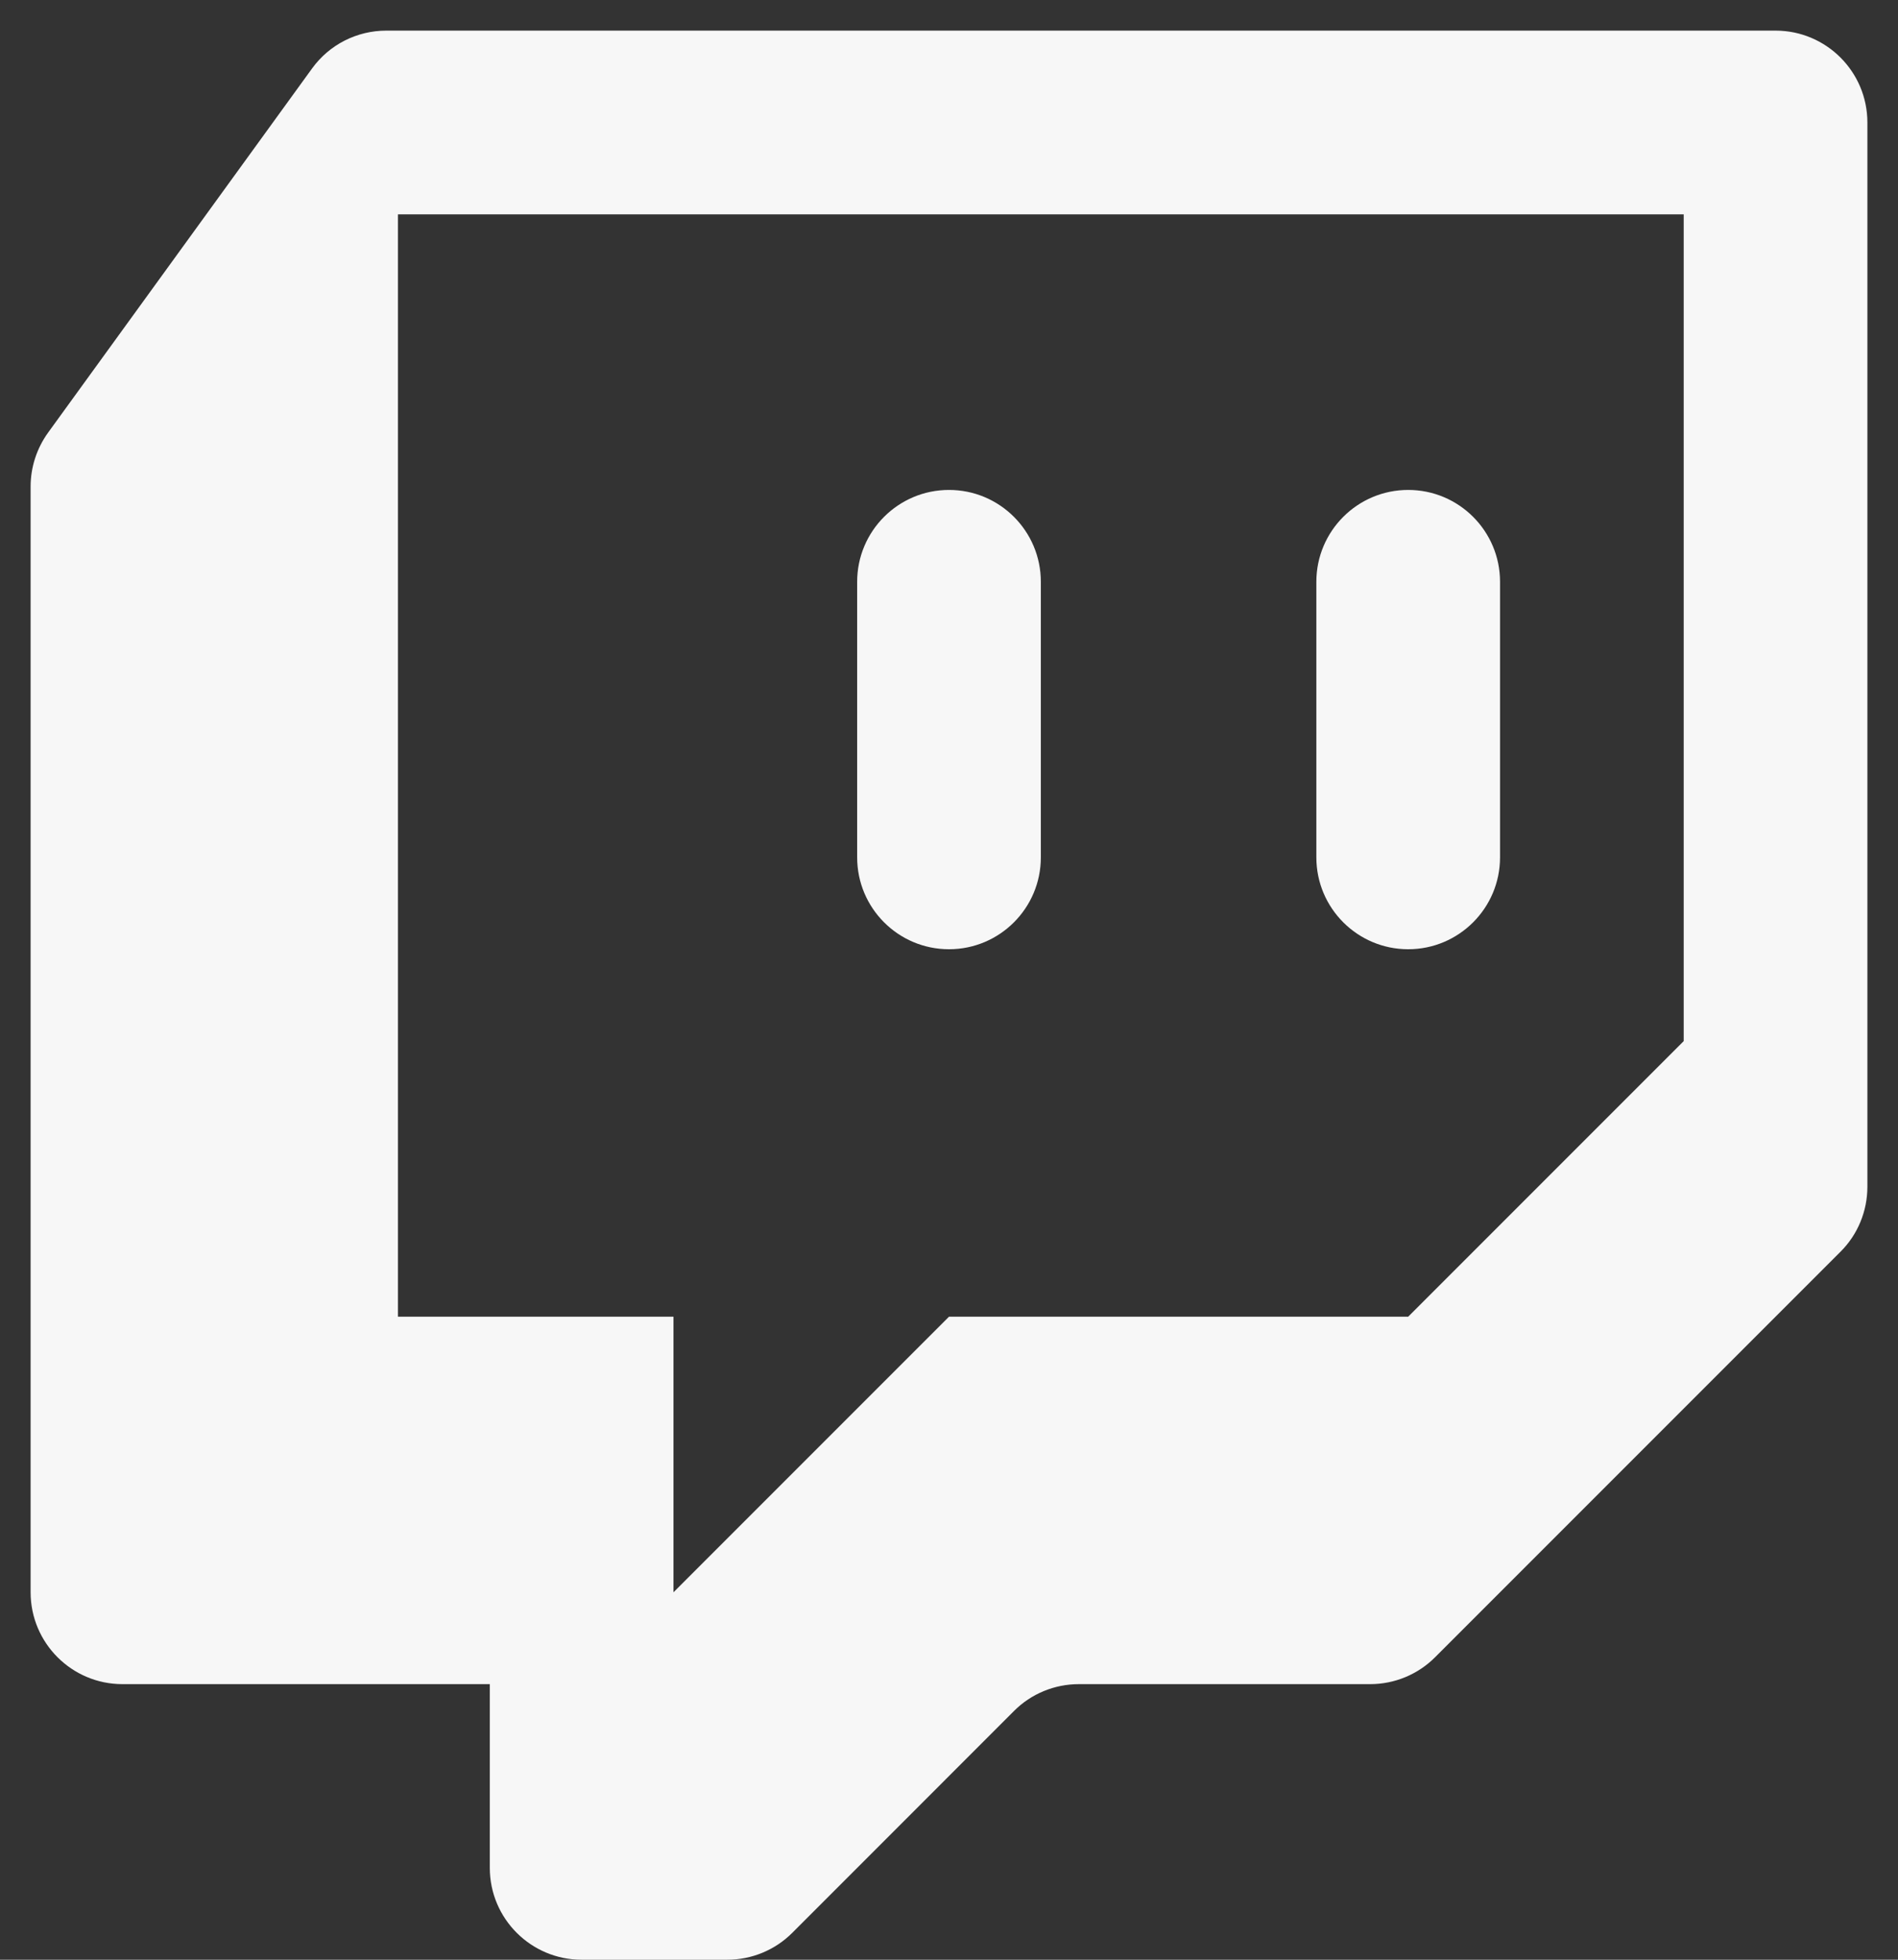 <svg width="31" height="32" viewBox="0 0 31 32" fill="none" xmlns="http://www.w3.org/2000/svg">
<rect x="0" y="0" width="31" height="32" fill="#333333" stroke="none"/>
<g id="redes">
<path id="twitch" d="M6.31 0.5C5.83 0.5 5.379 0.728 5.097 1.118L0.787 7.062C0.601 7.319 0.5 7.628 0.5 7.944V26C0.5 26.828 1.172 27.5 2 27.5H8V30.5C8 31.328 8.672 32 9.5 32H11.879C12.276 32 12.658 31.843 12.94 31.561L16.561 27.939C16.841 27.657 17.224 27.5 17.621 27.5H22.379C22.776 27.5 23.157 27.343 23.439 27.061L30.061 20.439C30.343 20.159 30.5 19.776 30.5 19.379V2C30.5 1.172 29.828 0.5 29 0.5H6.31ZM6.5 3.5H27.5V17L23 21.5H15.5L11 26V21.5H6.5V3.5ZM15.5 8C14.672 8 14 8.672 14 9.5V14C14 14.828 14.672 15.5 15.5 15.5C16.328 15.5 17 14.828 17 14V9.5C17 8.672 16.328 8 15.5 8ZM23 8C22.172 8 21.5 8.672 21.5 9.5V14C21.5 14.828 22.172 15.5 23 15.5C23.828 15.5 24.5 14.828 24.5 14V9.5C24.5 8.672 23.828 8 23 8Z" fill="#F7F7F7"/>
</g>
</svg>
